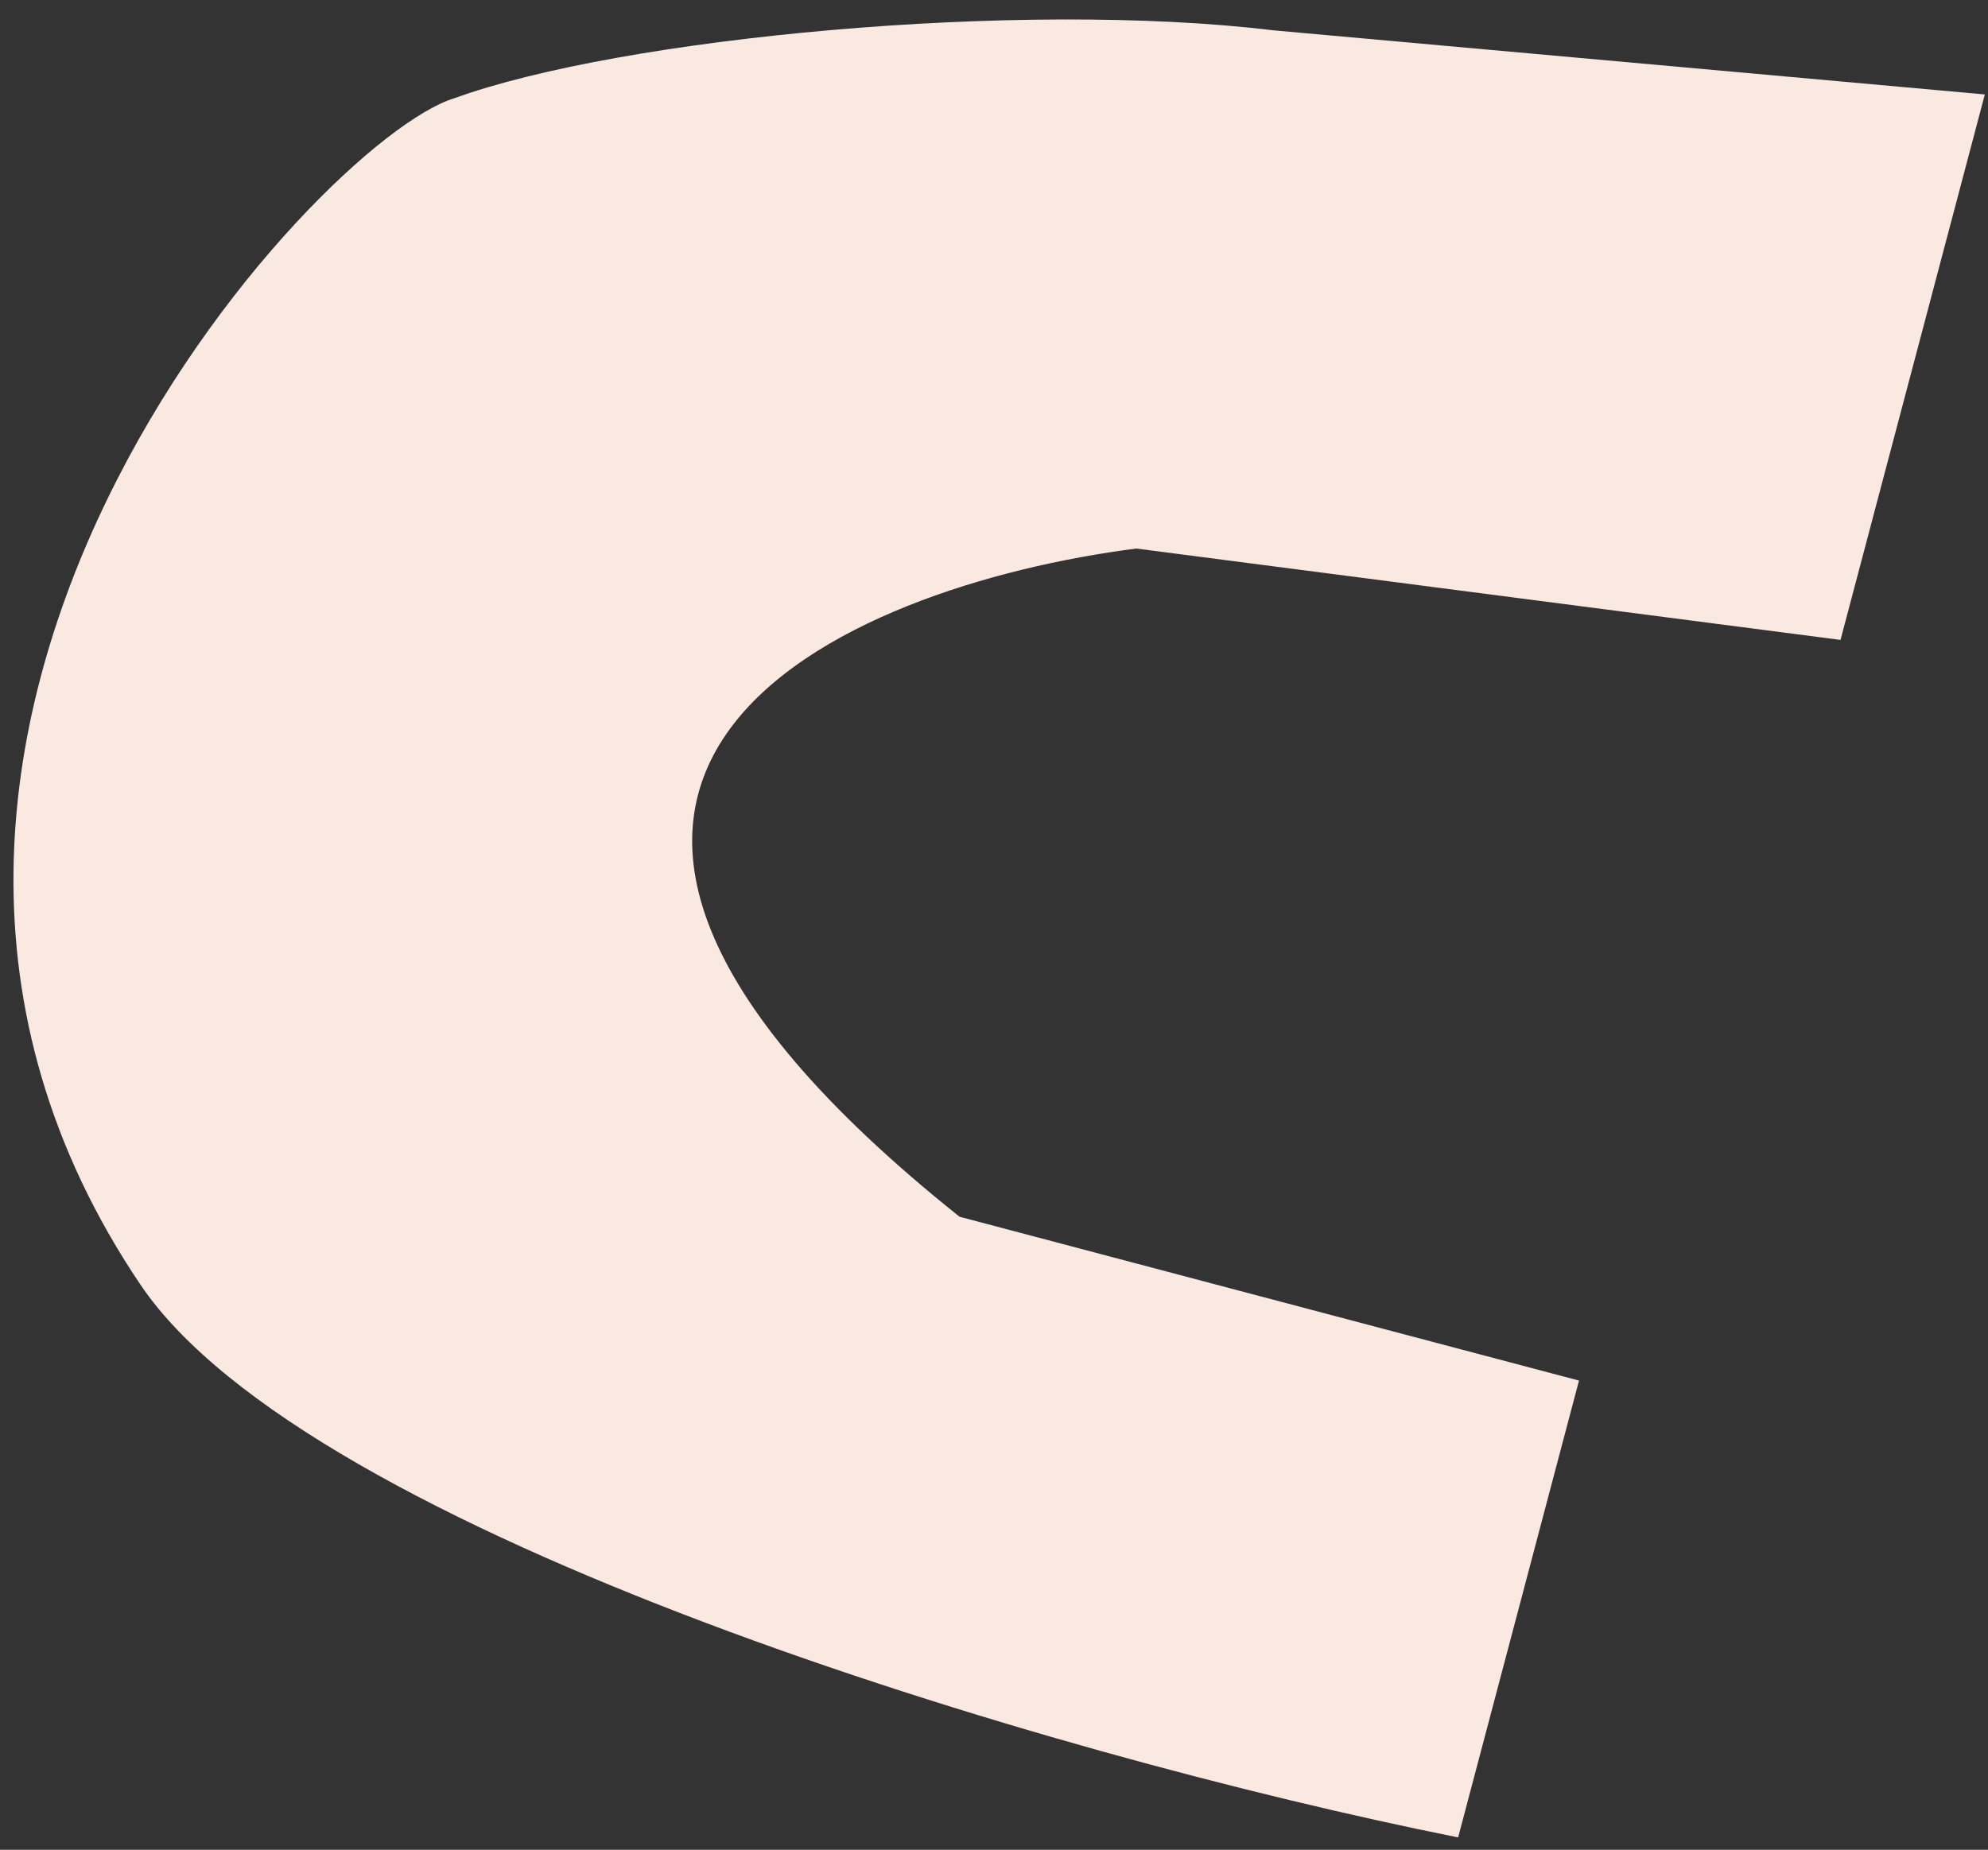<svg width="101" height="94" viewBox="0 0 101 94" fill="none" xmlns="http://www.w3.org/2000/svg">
<rect x="0" y="0" width="101" height="94" fill="#333333" stroke="none"/>
<path d="M74.08 93.371L80.221 70.156L48.751 61.831C20.397 39.205 42.925 29.766 57.733 27.875L93.507 32.518L100.839 4.799L64.698 1.541C51.79 -0.019 31.544 1.917 23.083 4.992C16.111 7.103 -11.736 37.305 7.135 65.282C15.658 77.917 52.994 89.152 74.08 93.371Z" fill="#F9E9E0"/>
</svg>
